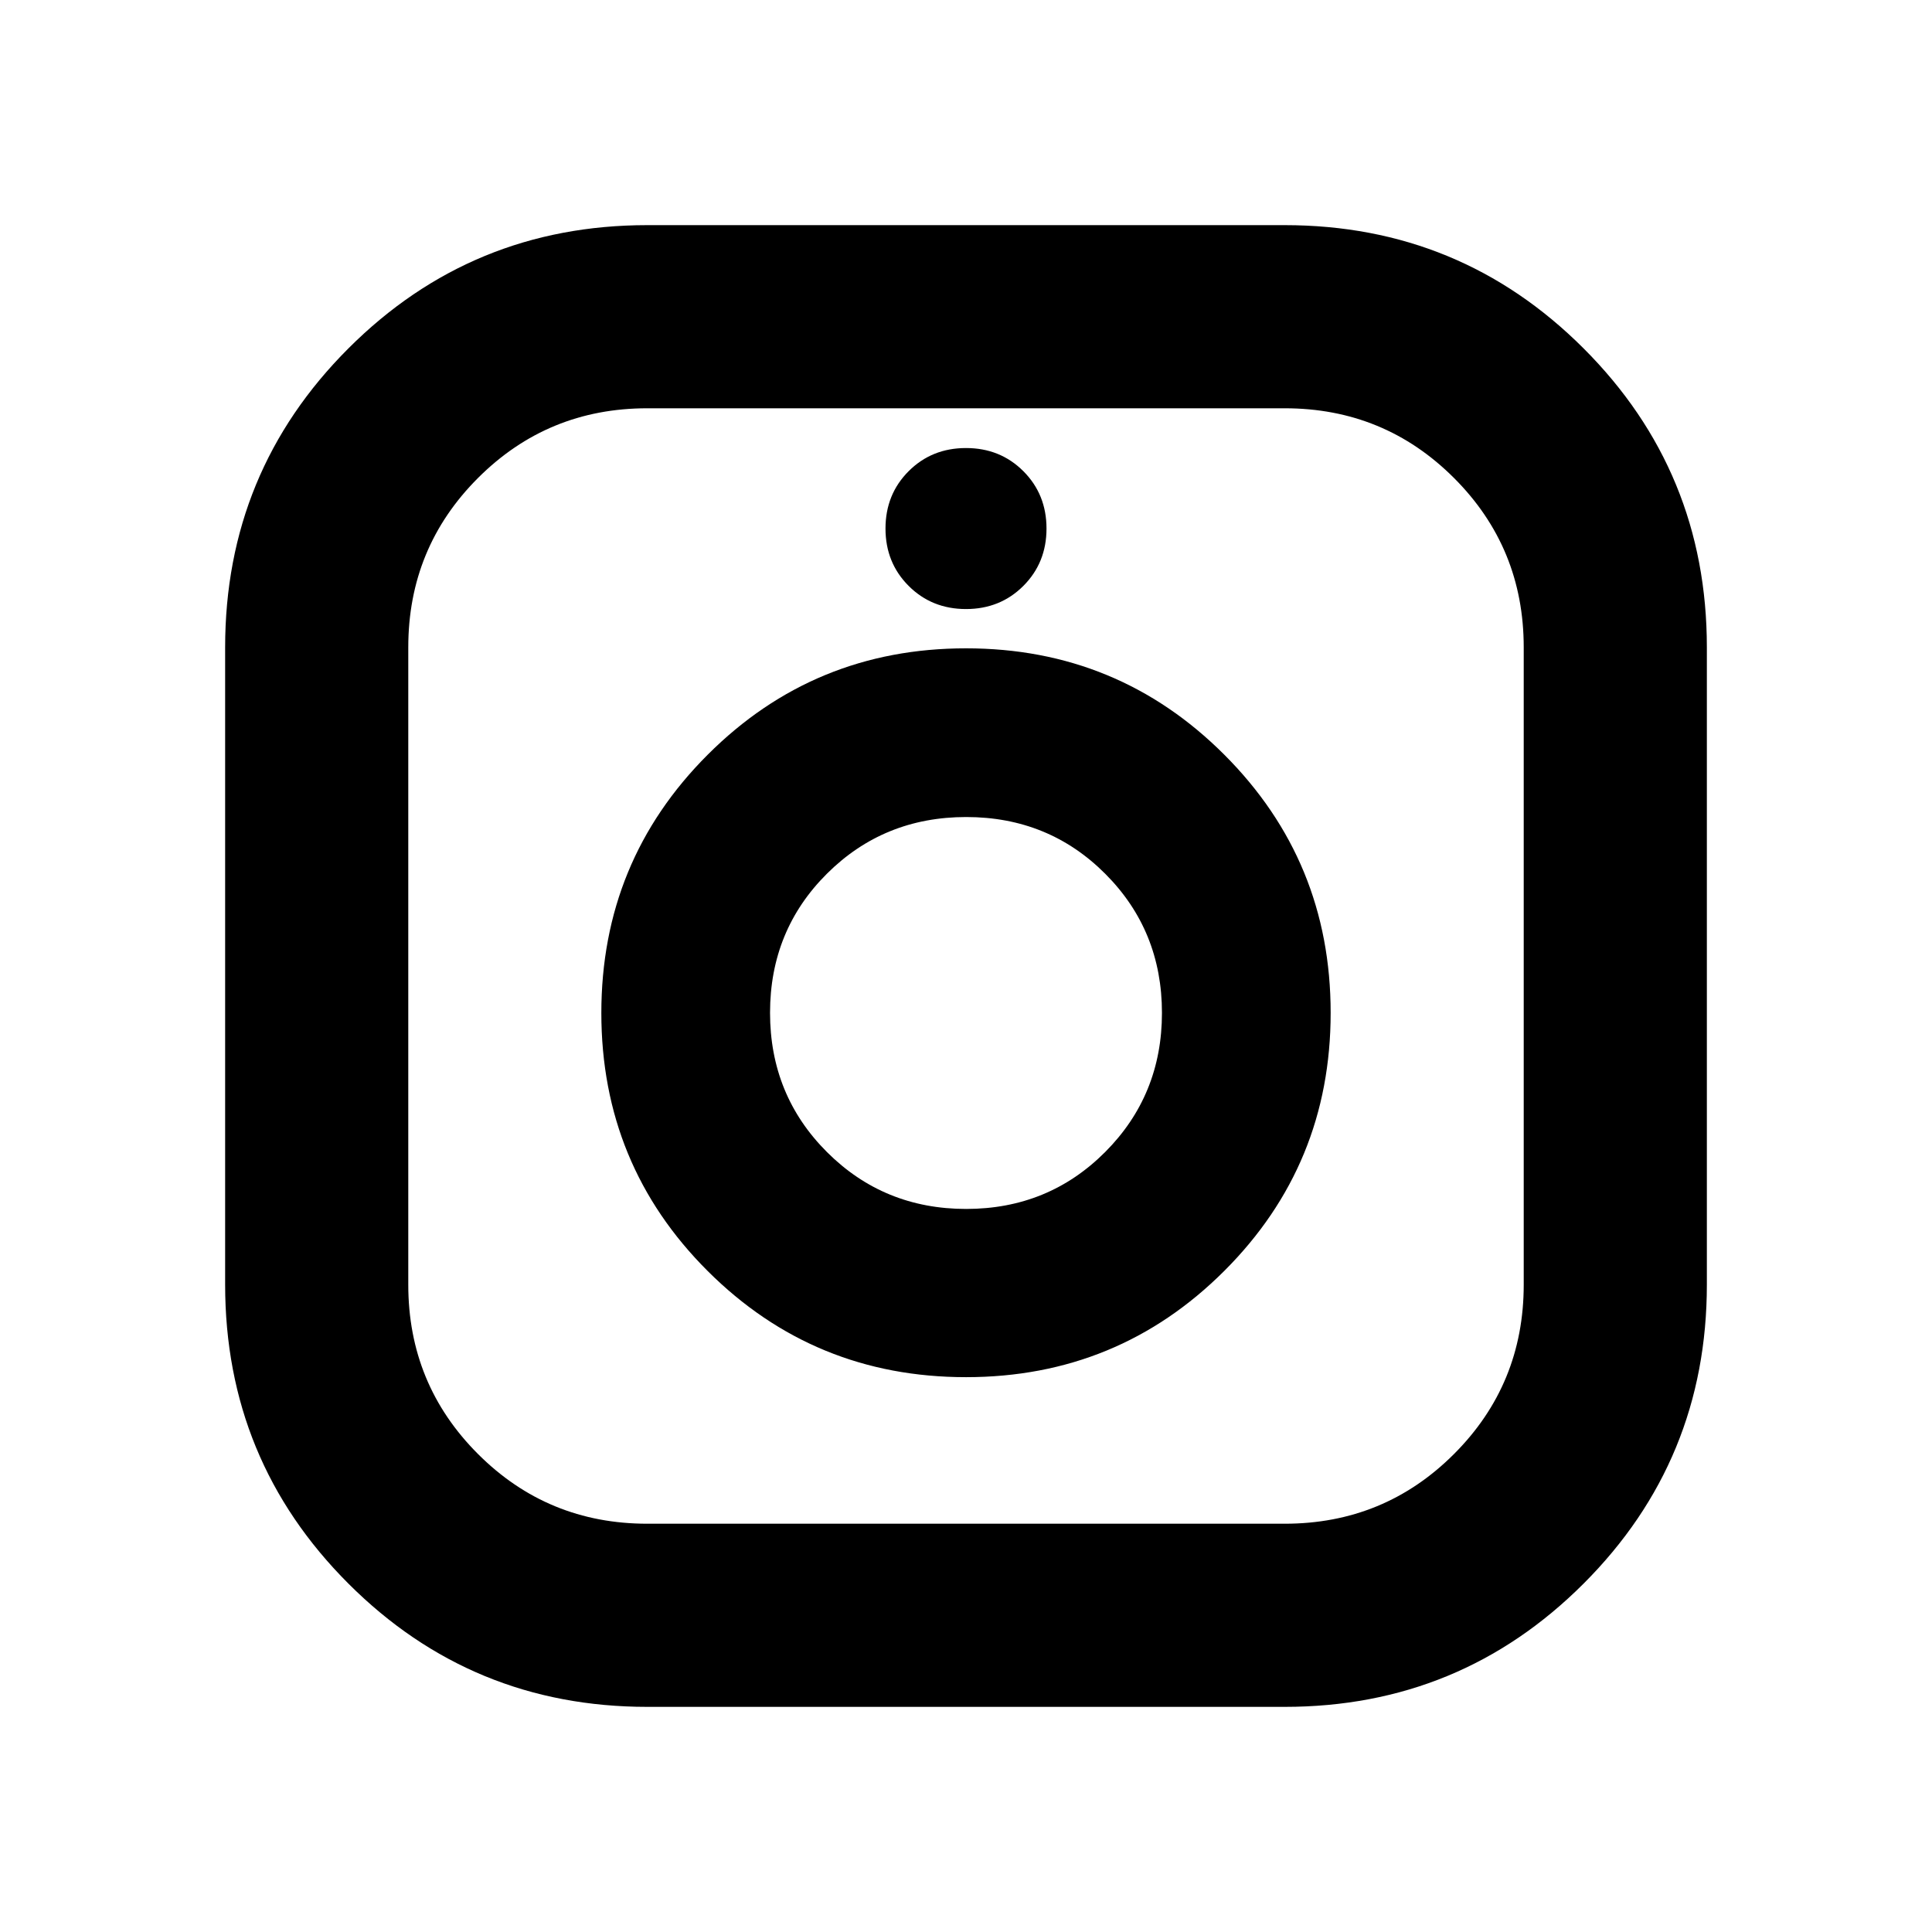<svg aria-hidden="true" viewBox="0 -960 960 960" fill="currentColor">
  <path d="M321.674-111.869q-87.304 0-148.555-61.25-61.25-61.251-61.25-148.555v-316.652q0-87.304 61.25-148.555 61.251-61.25 148.555-61.25h316.652q87.304 0 148.555 61.25 61.25 61.251 61.25 148.555v316.652q0 87.304-61.25 148.555-61.251 61.25-148.555 61.25H321.674Zm-.034-91.001h316.72q49.488 0 84.129-34.641 34.641-34.641 34.641-84.129v-316.72q0-49.488-34.641-84.129-34.641-34.641-84.129-34.641H321.64q-49.488 0-84.129 34.641-34.641 34.641-34.641 84.129v316.72q0 49.488 34.641 84.129 34.641 34.641 84.129 34.641Zm158.346-72.826q75.492 0 128.351-52.795 52.859-52.795 52.859-128.217 0-75.422-52.845-128.281-52.845-52.859-128.337-52.859-75.492 0-128.351 52.845-52.859 52.844-52.859 128.337 0 75.492 52.845 128.231 52.845 52.739 128.337 52.739Zm.078-83.587q-40.868 0-69.151-28.267-28.283-28.267-28.283-69.207 0-40.939 28.268-69.102 28.267-28.163 69.206-28.163 40.939 0 69.102 28.219 28.164 28.219 28.164 69.087t-28.219 69.151q-28.219 28.282-69.087 28.282ZM480-657.37q17 0 28.5-11.5t11.5-28.5q0-17-11.5-28.5t-28.5-11.5q-17 0-28.5 11.5t-11.5 28.5q0 17 11.5 28.5t28.5 11.5Zm0 200.718Z"/>
</svg>
